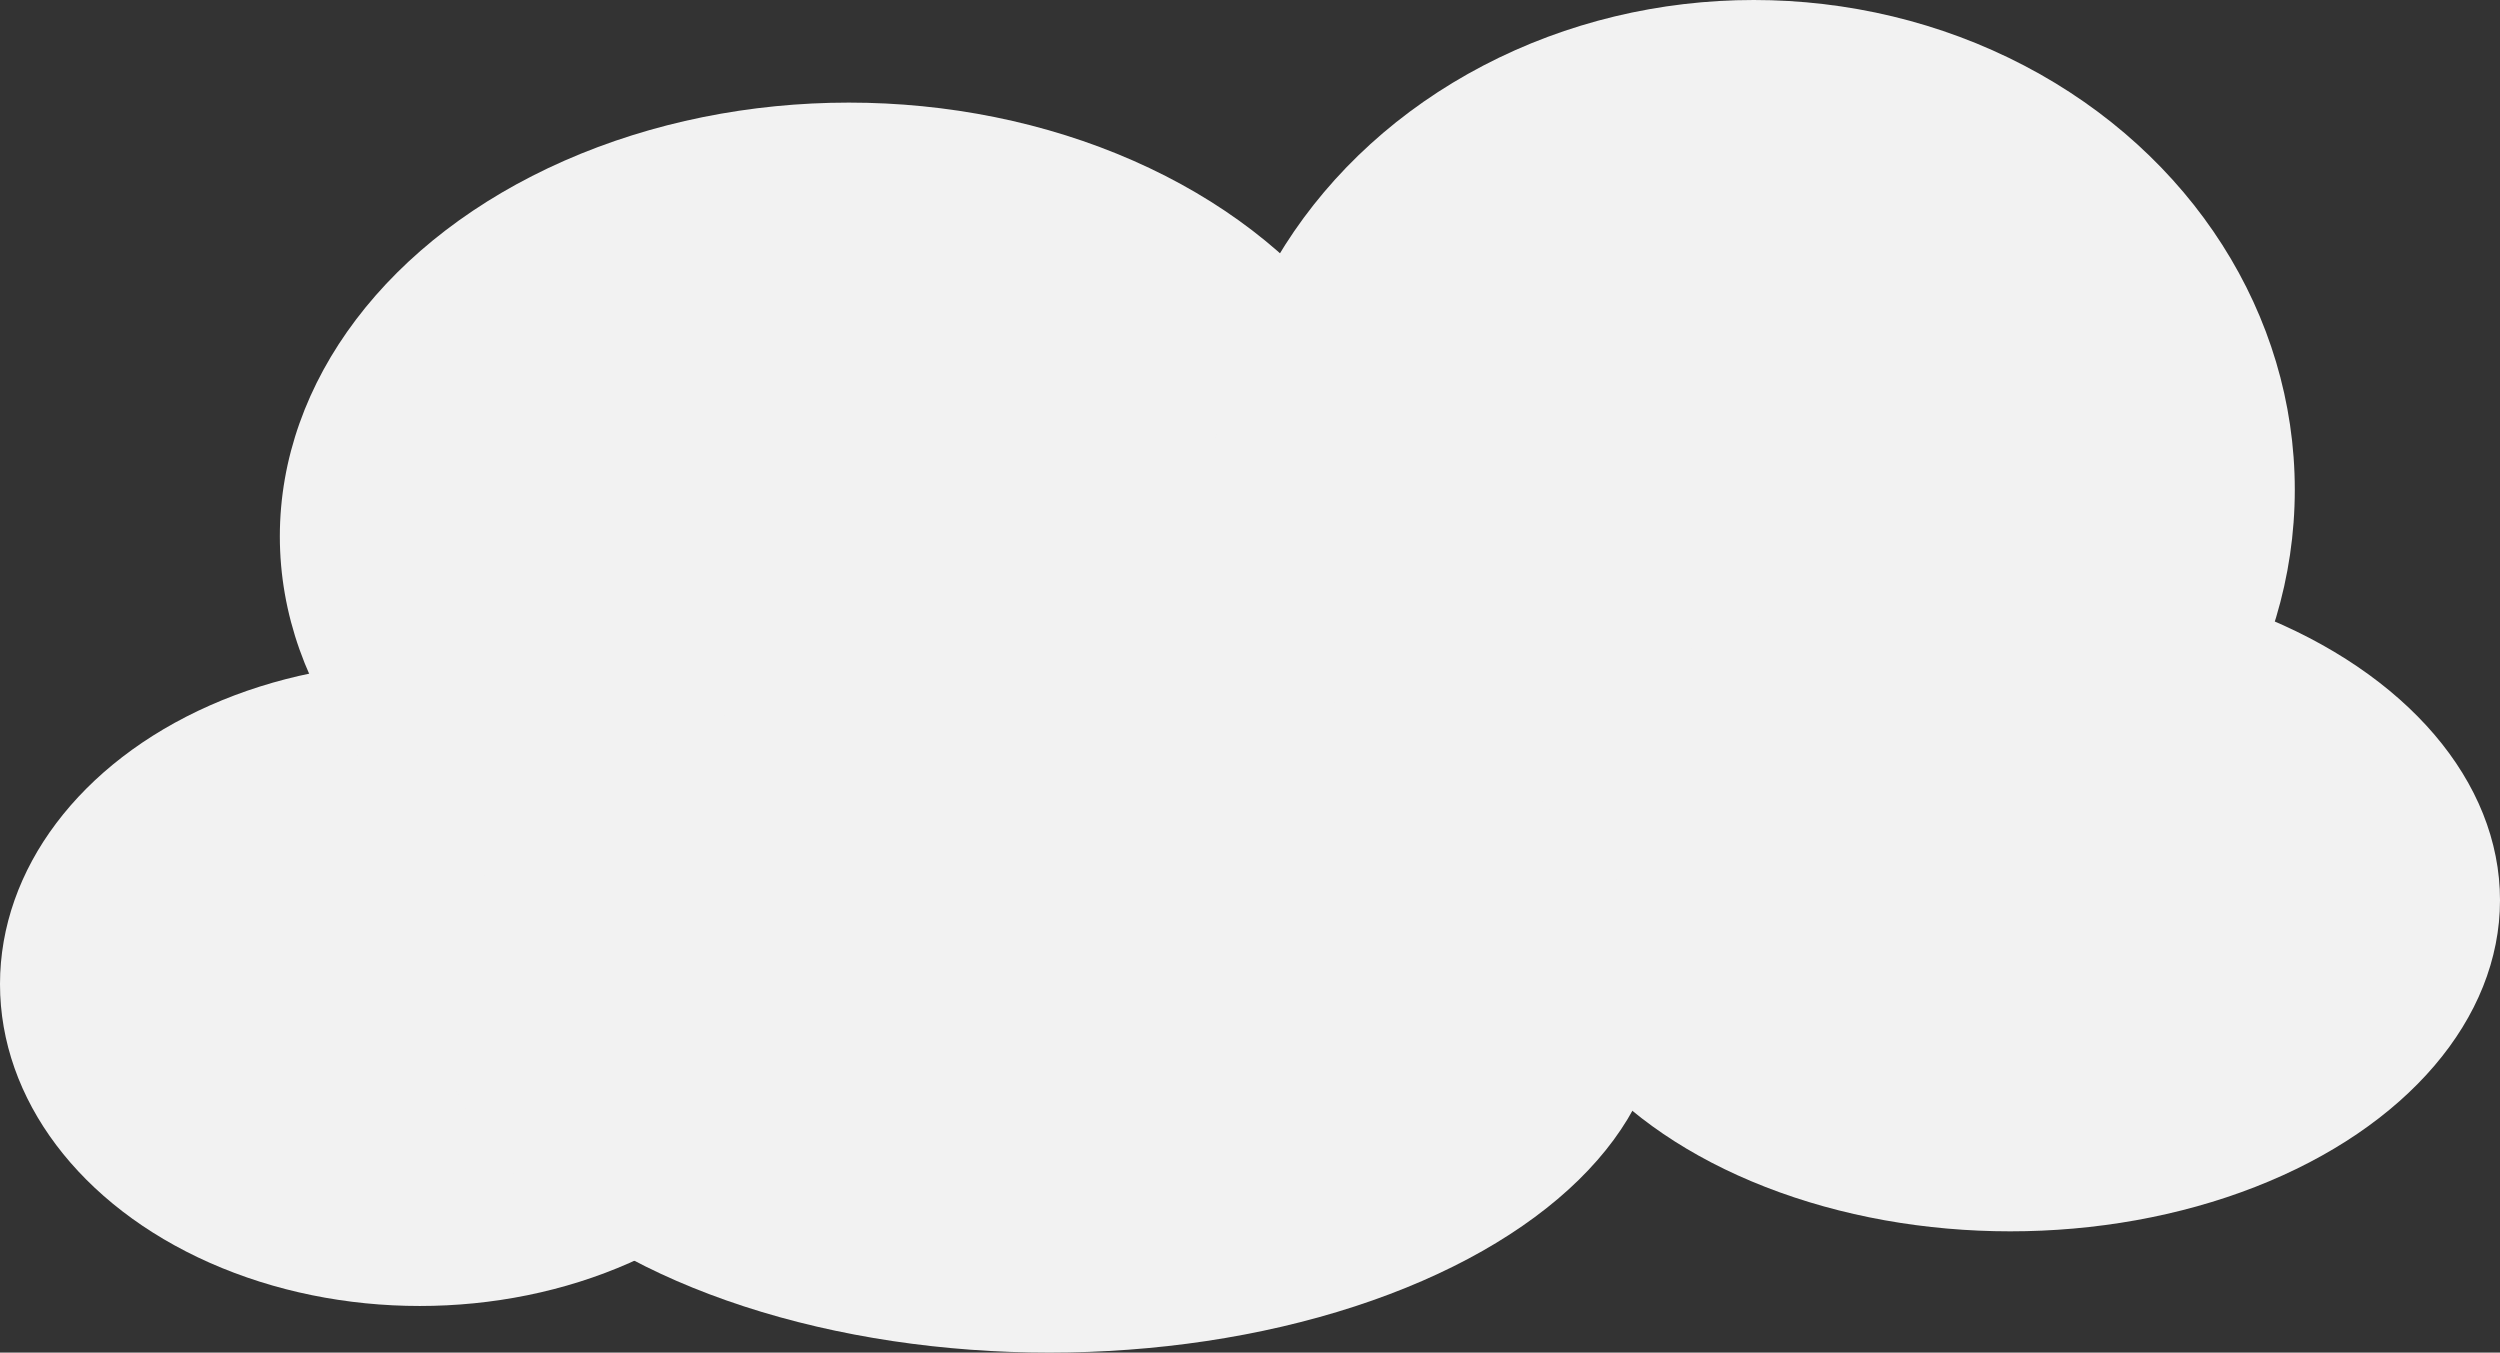 <?xml version="1.0" encoding="UTF-8" standalone="no"?>
<!-- Created with Inkscape (http://www.inkscape.org/) -->

<svg
   width="96.95mm"
   height="52.454mm"
   viewBox="0 0 96.95 52.454"
   version="1.1"
   id="svg1"
   xmlns="http://www.w3.org/2000/svg"
   xmlns:svg="http://www.w3.org/2000/svg">
  <rect x="0" y="0" width="96.95" height="52.454" fill="#333333" stroke="none"/>
  <defs
     id="defs1" />
  <g
     id="layer1"
     transform="translate(-13.03,-204.18)">
    <g
       id="g6-1"
       transform="translate(-12.293,133.638)"
       style="fill:#f2f2f2">
      <ellipse
         style="fill:#f2f2f2;stroke-width:0.242"
         id="path1-7"
         cx="41.602"
         cy="108.707"
         rx="16.279"
         ry="12.481" />
      <ellipse
         style="fill:#f2f2f2;stroke-width:0.328"
         id="path2-7"
         cx="58.242"
         cy="91.343"
         rx="22.067"
         ry="16.822" />
      <ellipse
         style="fill:#f2f2f2;stroke-width:0.265"
         id="path3-3"
         cx="93.333"
         cy="89.534"
         rx="20.982"
         ry="18.992" />
      <ellipse
         style="fill:#f2f2f2;stroke-width:0.339"
         id="path4-8"
         cx="103.281"
         cy="105.451"
         rx="18.992"
         ry="12.842" />
      <ellipse
         style="fill:#f2f2f2;stroke-width:0.237"
         id="path5-4"
         cx="66.02"
         cy="109.611"
         rx="23.695"
         ry="13.385" />
    </g>
  </g>
</svg>
